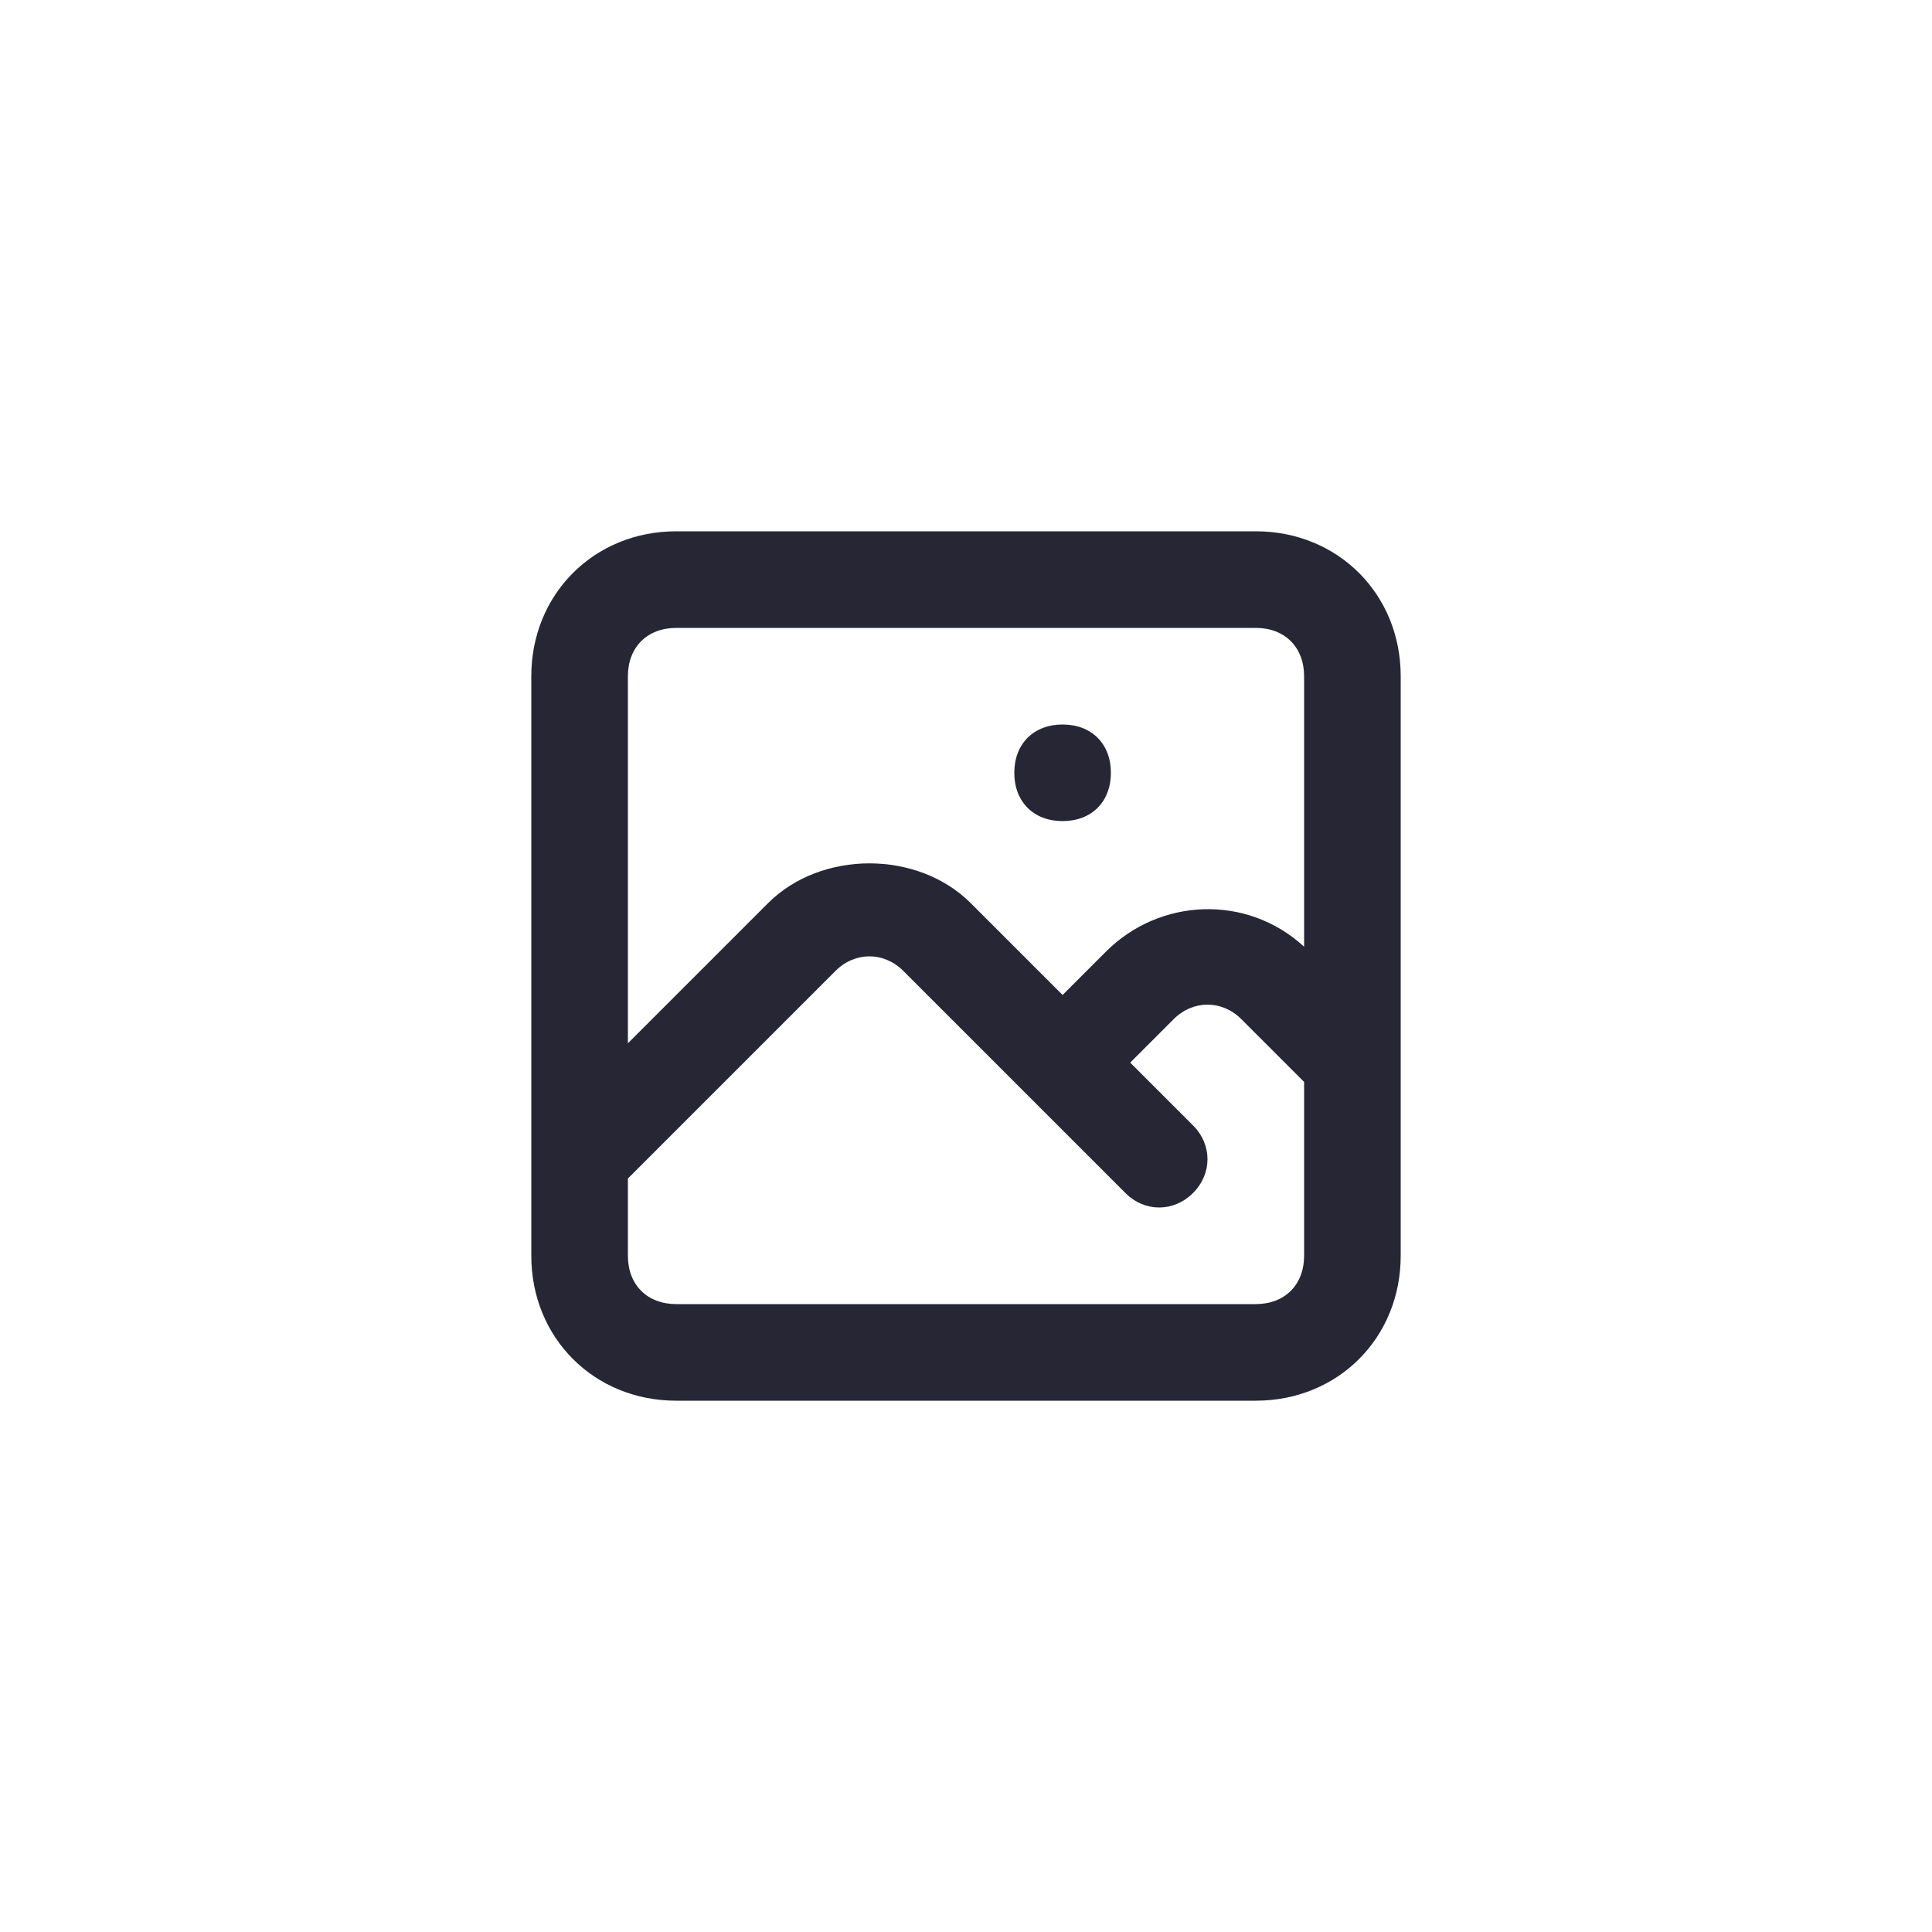 <?xml version="1.0" encoding="utf-8"?>
<!-- Generator: Adobe Illustrator 25.0.1, SVG Export Plug-In . SVG Version: 6.00 Build 0)  -->
<svg version="1.1" id="Layer_1" xmlns="http://www.w3.org/2000/svg" xmlns:xlink="http://www.w3.org/1999/xlink" x="0px" y="0px"
	 viewBox="0 0 40 40" style="enable-background:new 0 0 40 40;" xml:space="preserve">
<style type="text/css">
	.st0{fill:none;}
	.st1{fill:#272635;}
</style>
<rect class="st0" width="40" height="40"/>
<path class="st1" d="M26,29H14c-1.7,0-3-1.3-3-3V14c0-1.7,1.3-3,3-3h12c1.7,0,3,1.3,3,3v12C29,27.7,27.7,29,26,29z M13,24.4V26
	c0,0.6,0.4,1,1,1h12c0.6,0,1-0.4,1-1v-3.6l-1.3-1.3c-0.4-0.4-1-0.4-1.4,0L23.4,22l1.3,1.3c0.4,0.4,0.4,1,0,1.4s-1,0.4-1.4,0l-2-2
	l0,0l-2.6-2.6c-0.4-0.4-1-0.4-1.4,0L13,24.4z M14,13c-0.6,0-1,0.4-1,1v7.6l2.9-2.9c1.1-1.1,3.1-1.1,4.2,0l1.9,1.9l0.9-0.9
	c1.1-1.1,2.9-1.2,4.1-0.1V14c0-0.6-0.4-1-1-1H14z M22,17c-0.6,0-1-0.4-1-1s0.4-1,1-1l0,0c0.6,0,1,0.4,1,1S22.6,17,22,17z"/>
</svg>
